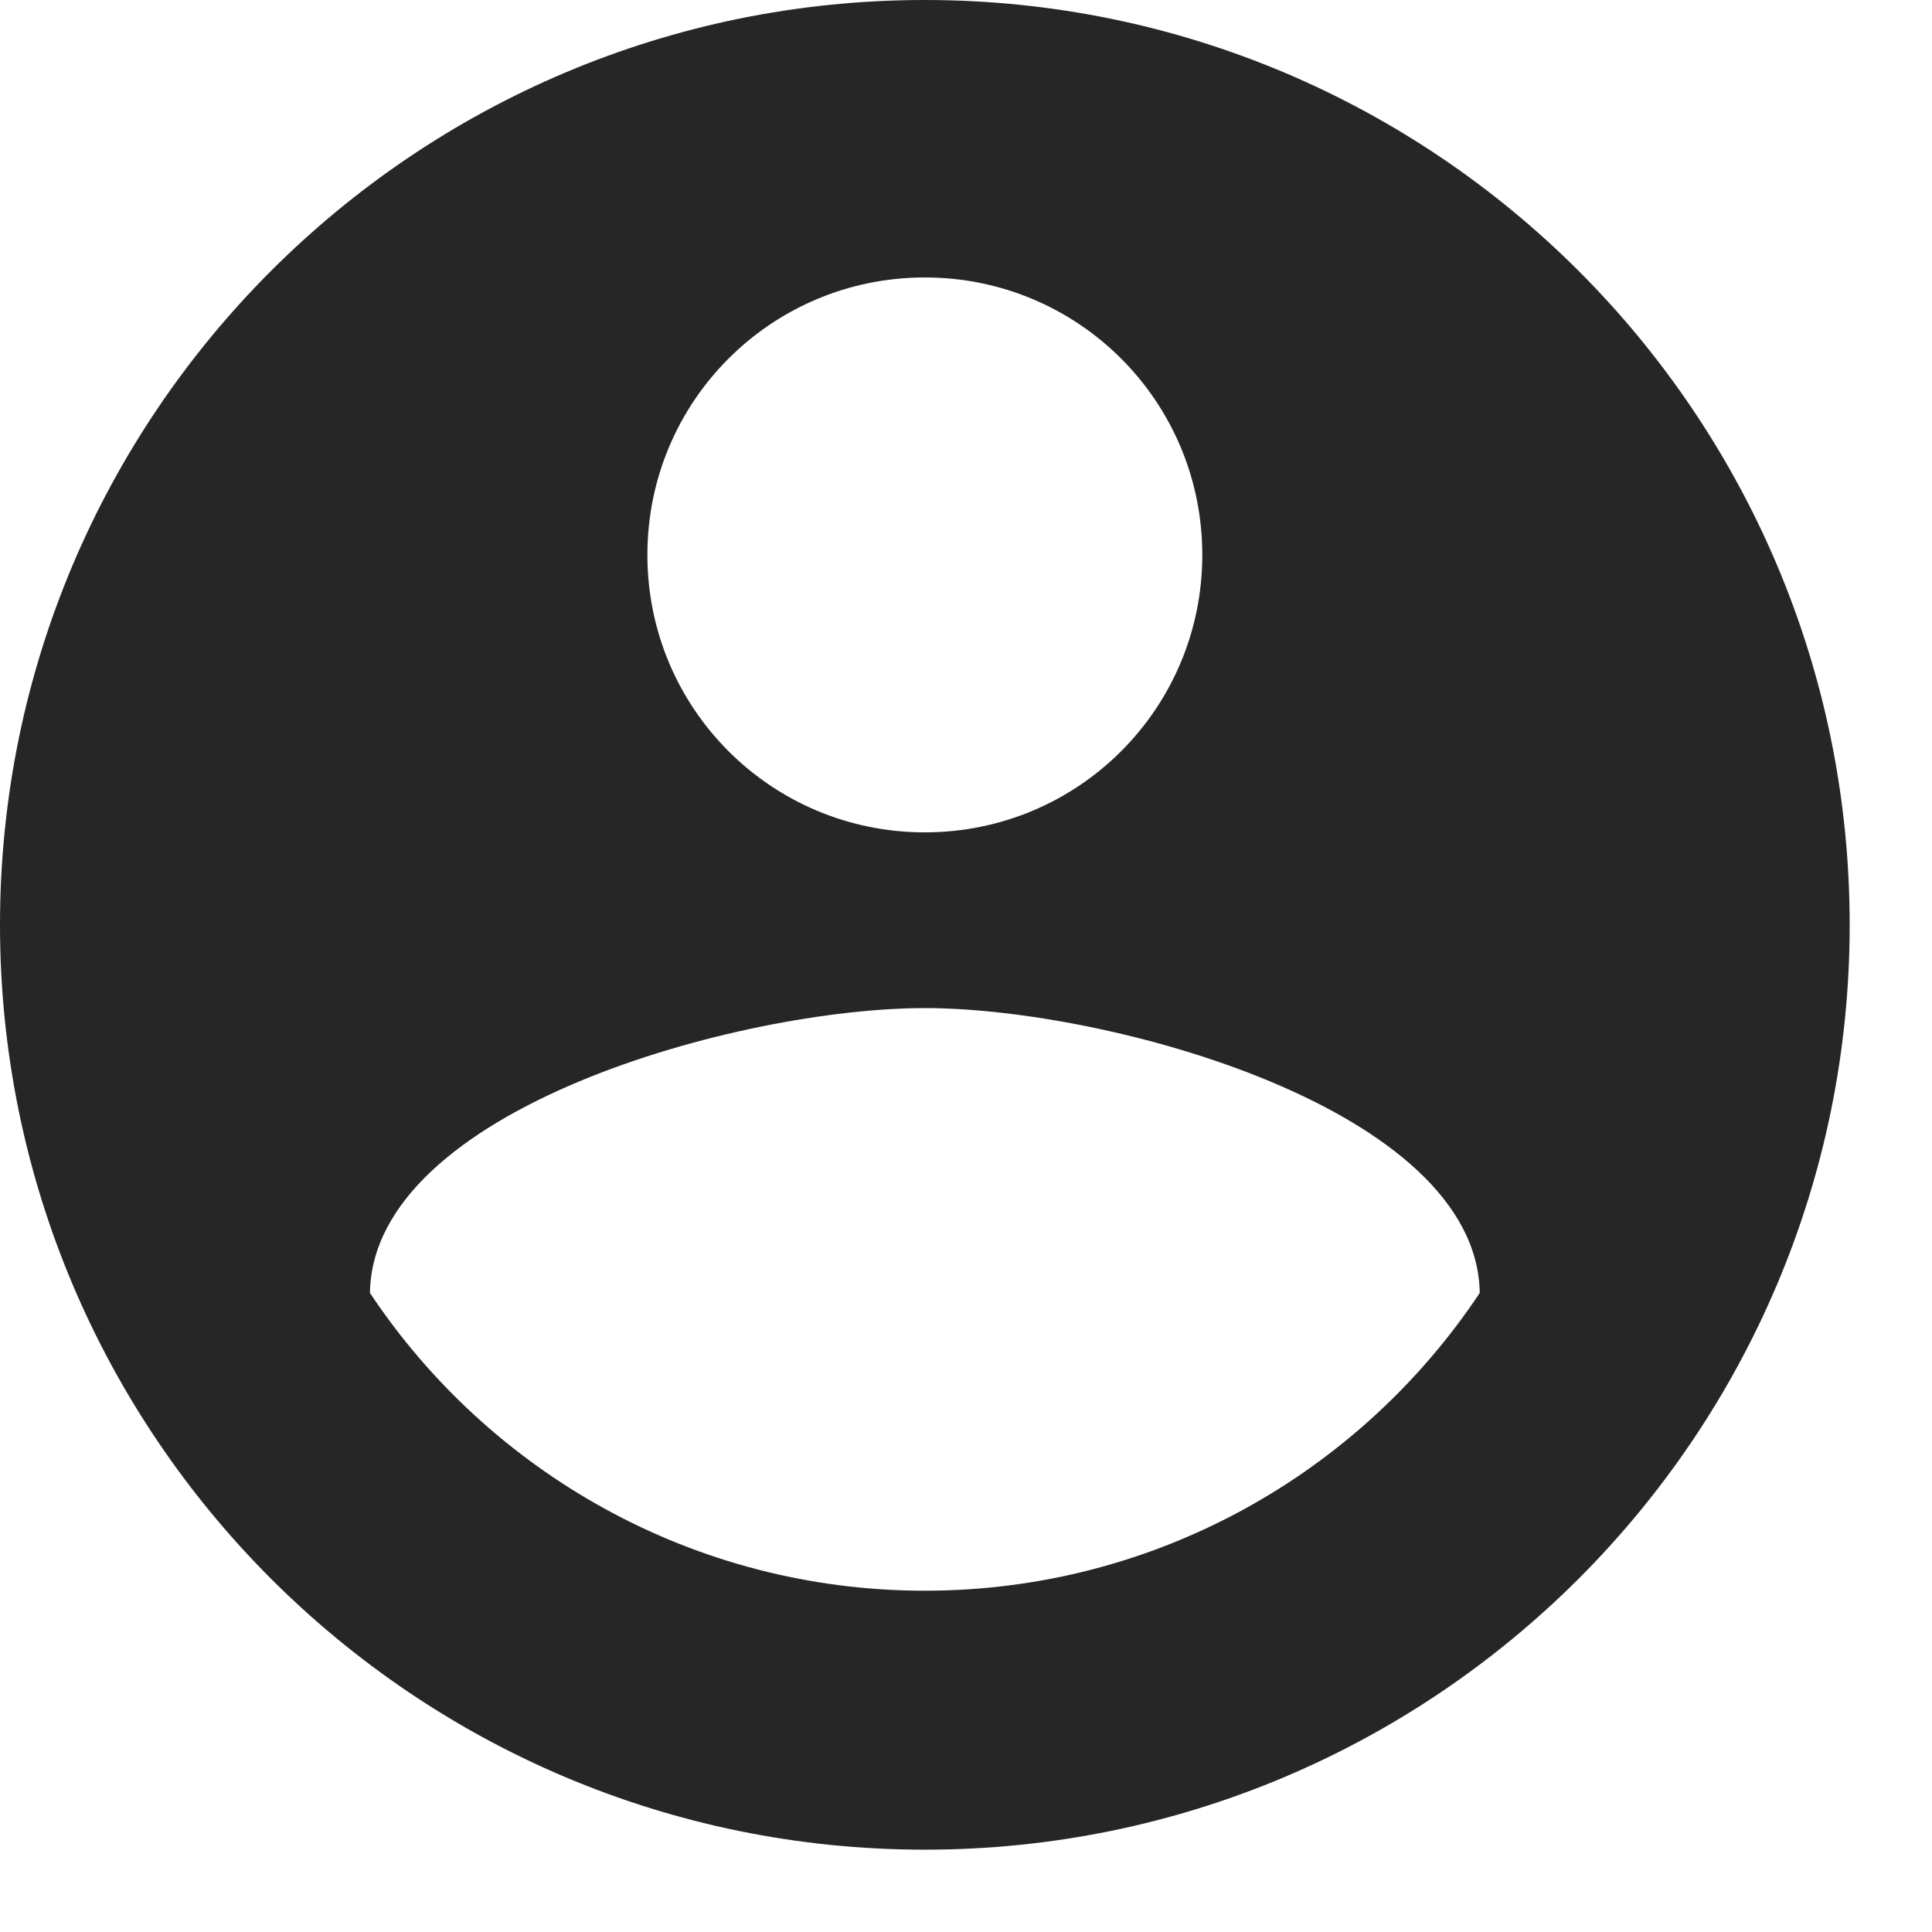 <svg width="23" height="23" viewBox="0 0 23 23" fill="none" xmlns="http://www.w3.org/2000/svg">
<path d="M11.01 0C4.932 0 0 4.932 0 11.01C0 17.087 4.932 22.02 11.01 22.02C17.087 22.02 22.02 17.087 22.02 11.01C22.02 4.932 17.087 0 11.01 0ZM11.01 3.303C12.838 3.303 14.313 4.778 14.313 6.606C14.313 8.434 12.838 9.909 11.01 9.909C9.182 9.909 7.707 8.434 7.707 6.606C7.707 4.778 9.182 3.303 11.01 3.303ZM11.01 18.937C8.258 18.937 5.824 17.528 4.404 15.392C4.437 13.201 8.808 12.001 11.01 12.001C13.201 12.001 17.583 13.201 17.616 15.392C16.196 17.528 13.762 18.937 11.01 18.937Z" fill="#262626"/>
</svg>
